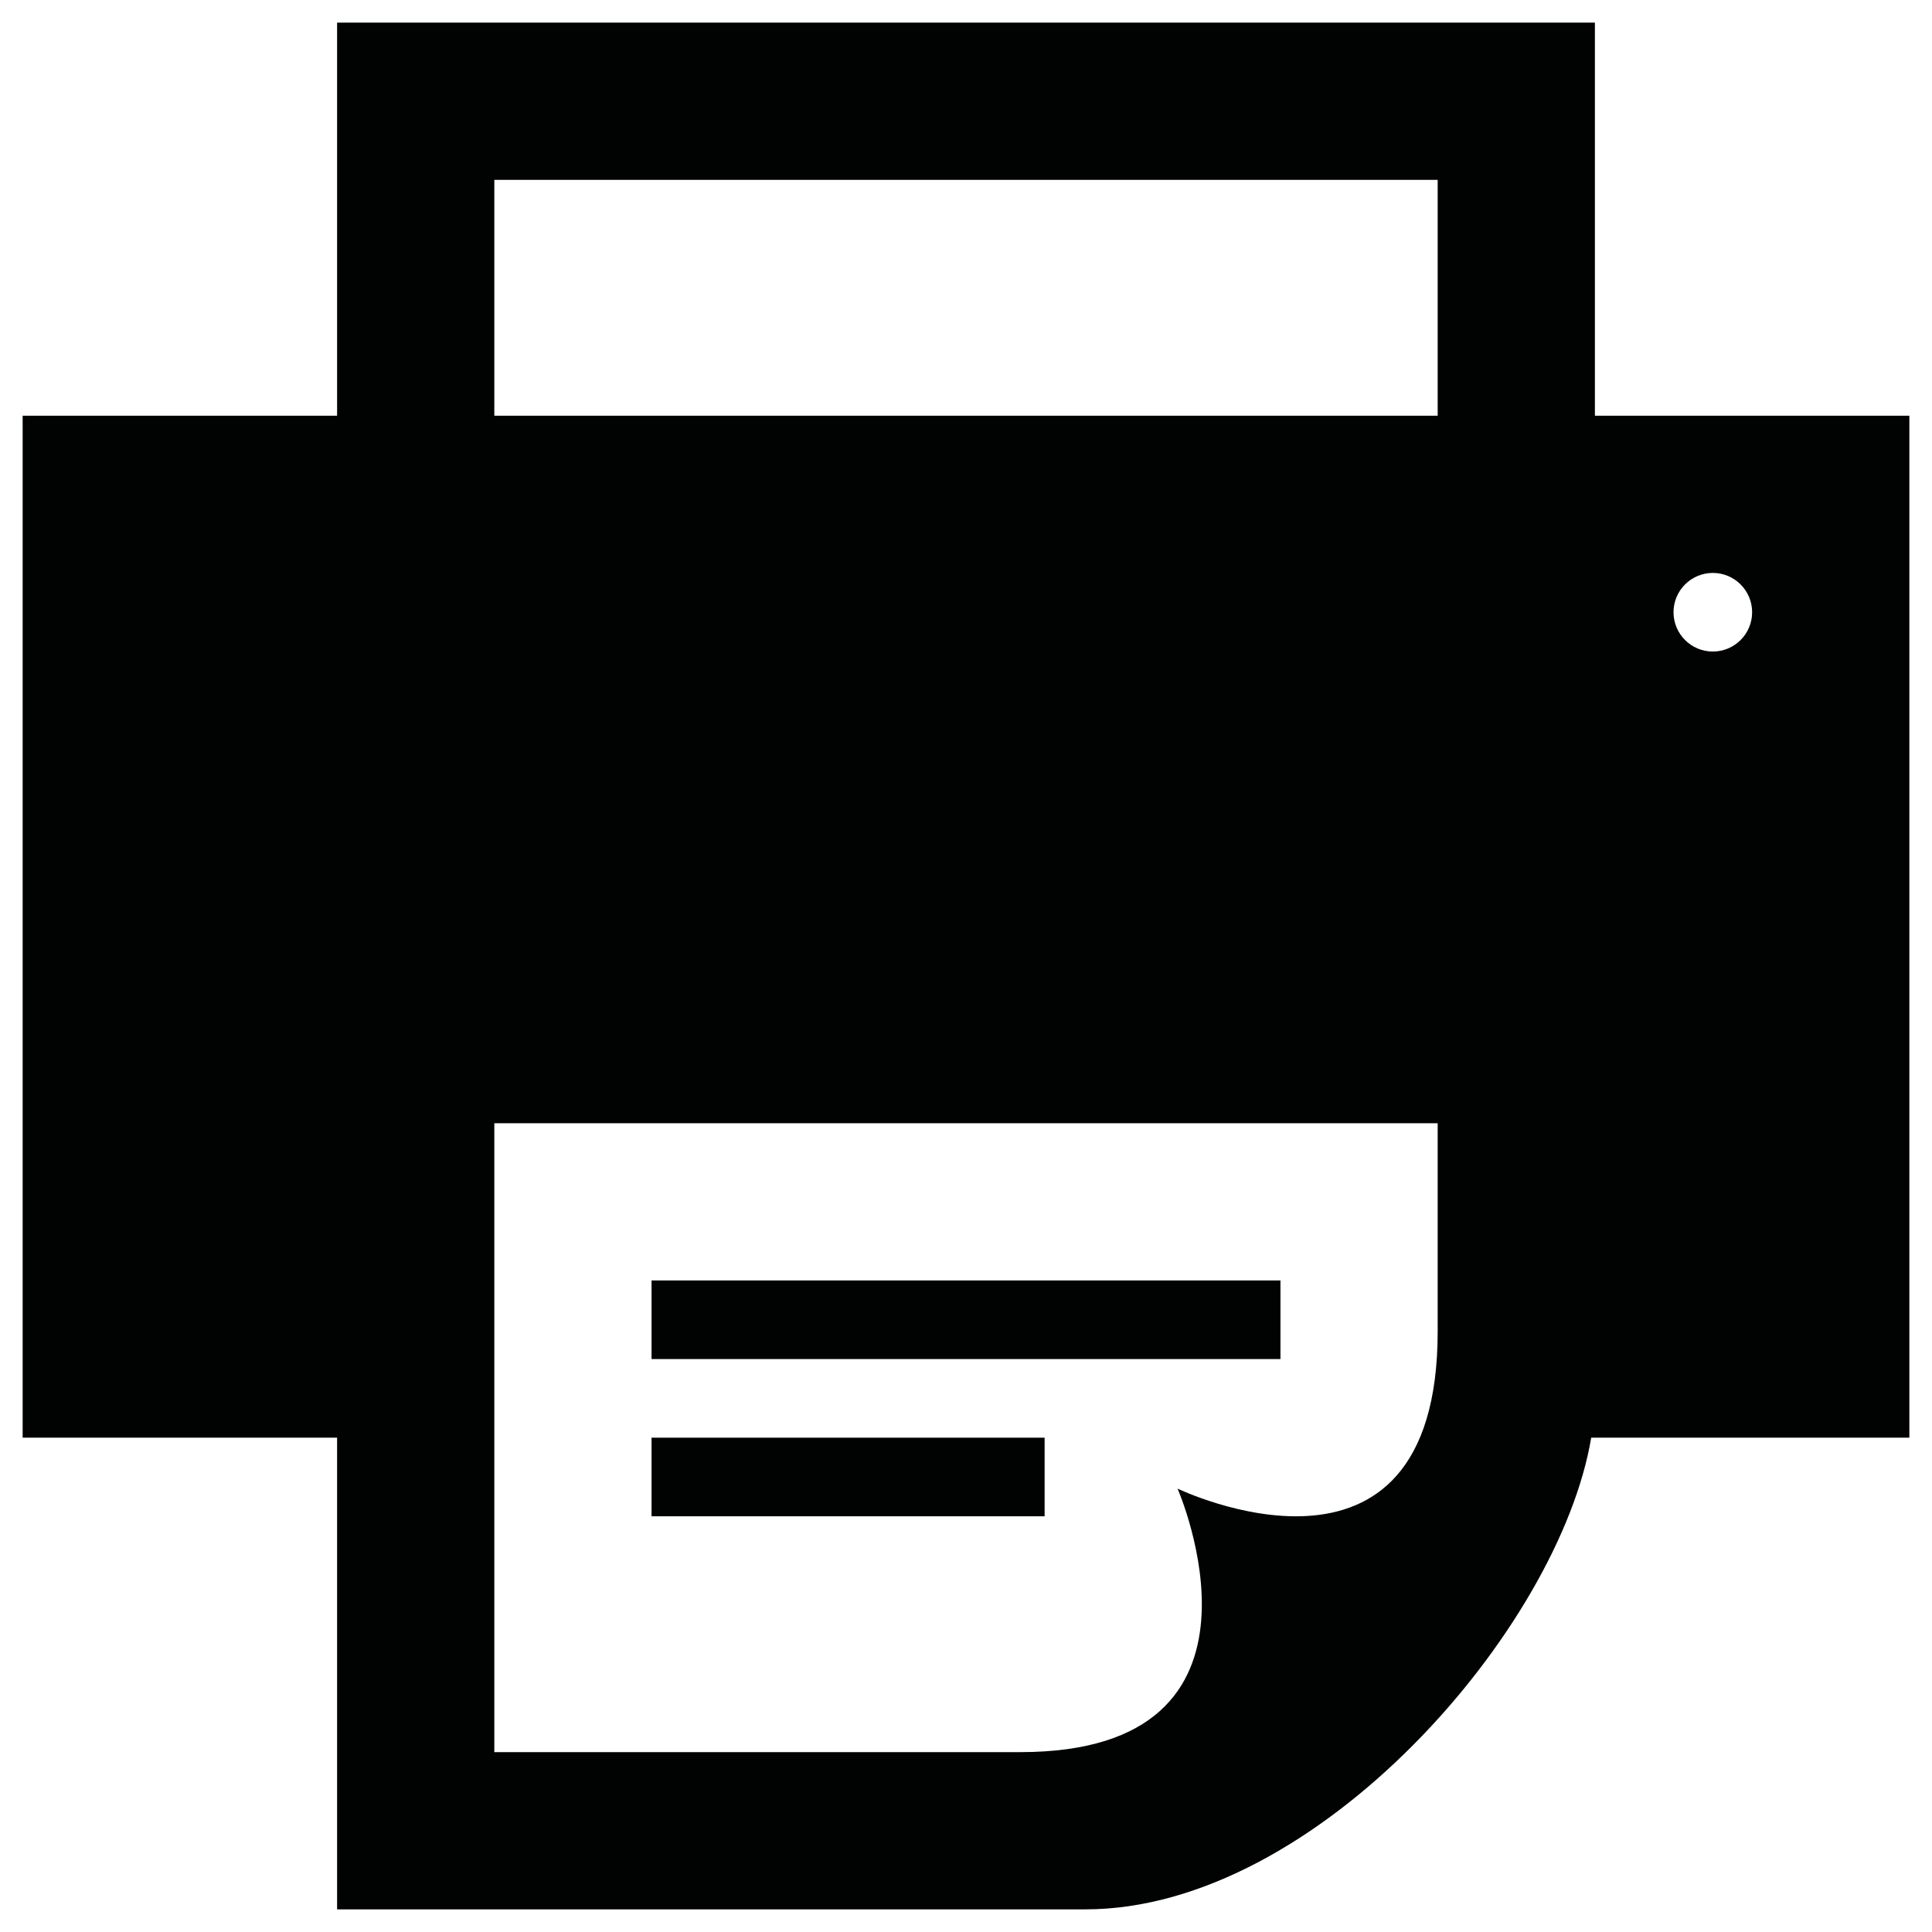<?xml version="1.0" encoding="iso-8859-1"?>
<!-- Generator: Adobe Illustrator 20.1.0, SVG Export Plug-In . SVG Version: 6.00 Build 0)  -->
<svg version="1.1" id="Layer_1" xmlns="http://www.w3.org/2000/svg" xmlns:xlink="http://www.w3.org/1999/xlink" x="0px" y="0px"
	 viewBox="0 0 512 512" style="enable-background:new 0 0 512 512;" xml:space="preserve">
<g>
	<path style="fill:#010202;" d="M422.666,110.166V6H89.333v104.166H6V381h83.333v125h198.312c61.396,0,125.604-74.521,134.042-125
		H506V110.166H422.666z M381,352.833c0,74.875-68.937,41.666-68.937,41.666s30.604,69.833-41.667,69.833H131V297.666h250V352.833z
		 M381,110.166H131v-62.5h250V110.166z M453.916,172.666c-5.75,0-10.416-4.666-10.416-10.416s4.667-10.417,10.416-10.417
		c5.75,0,10.417,4.667,10.417,10.417S459.666,172.666,453.916,172.666z"/>
	<rect x="172.666" y="339.333" style="fill:#010202;" width="166.667" height="20.833"/>
	<rect x="172.666" y="381" style="fill:#010202;" width="104.167" height="20.833"/>
</g>
</svg>
